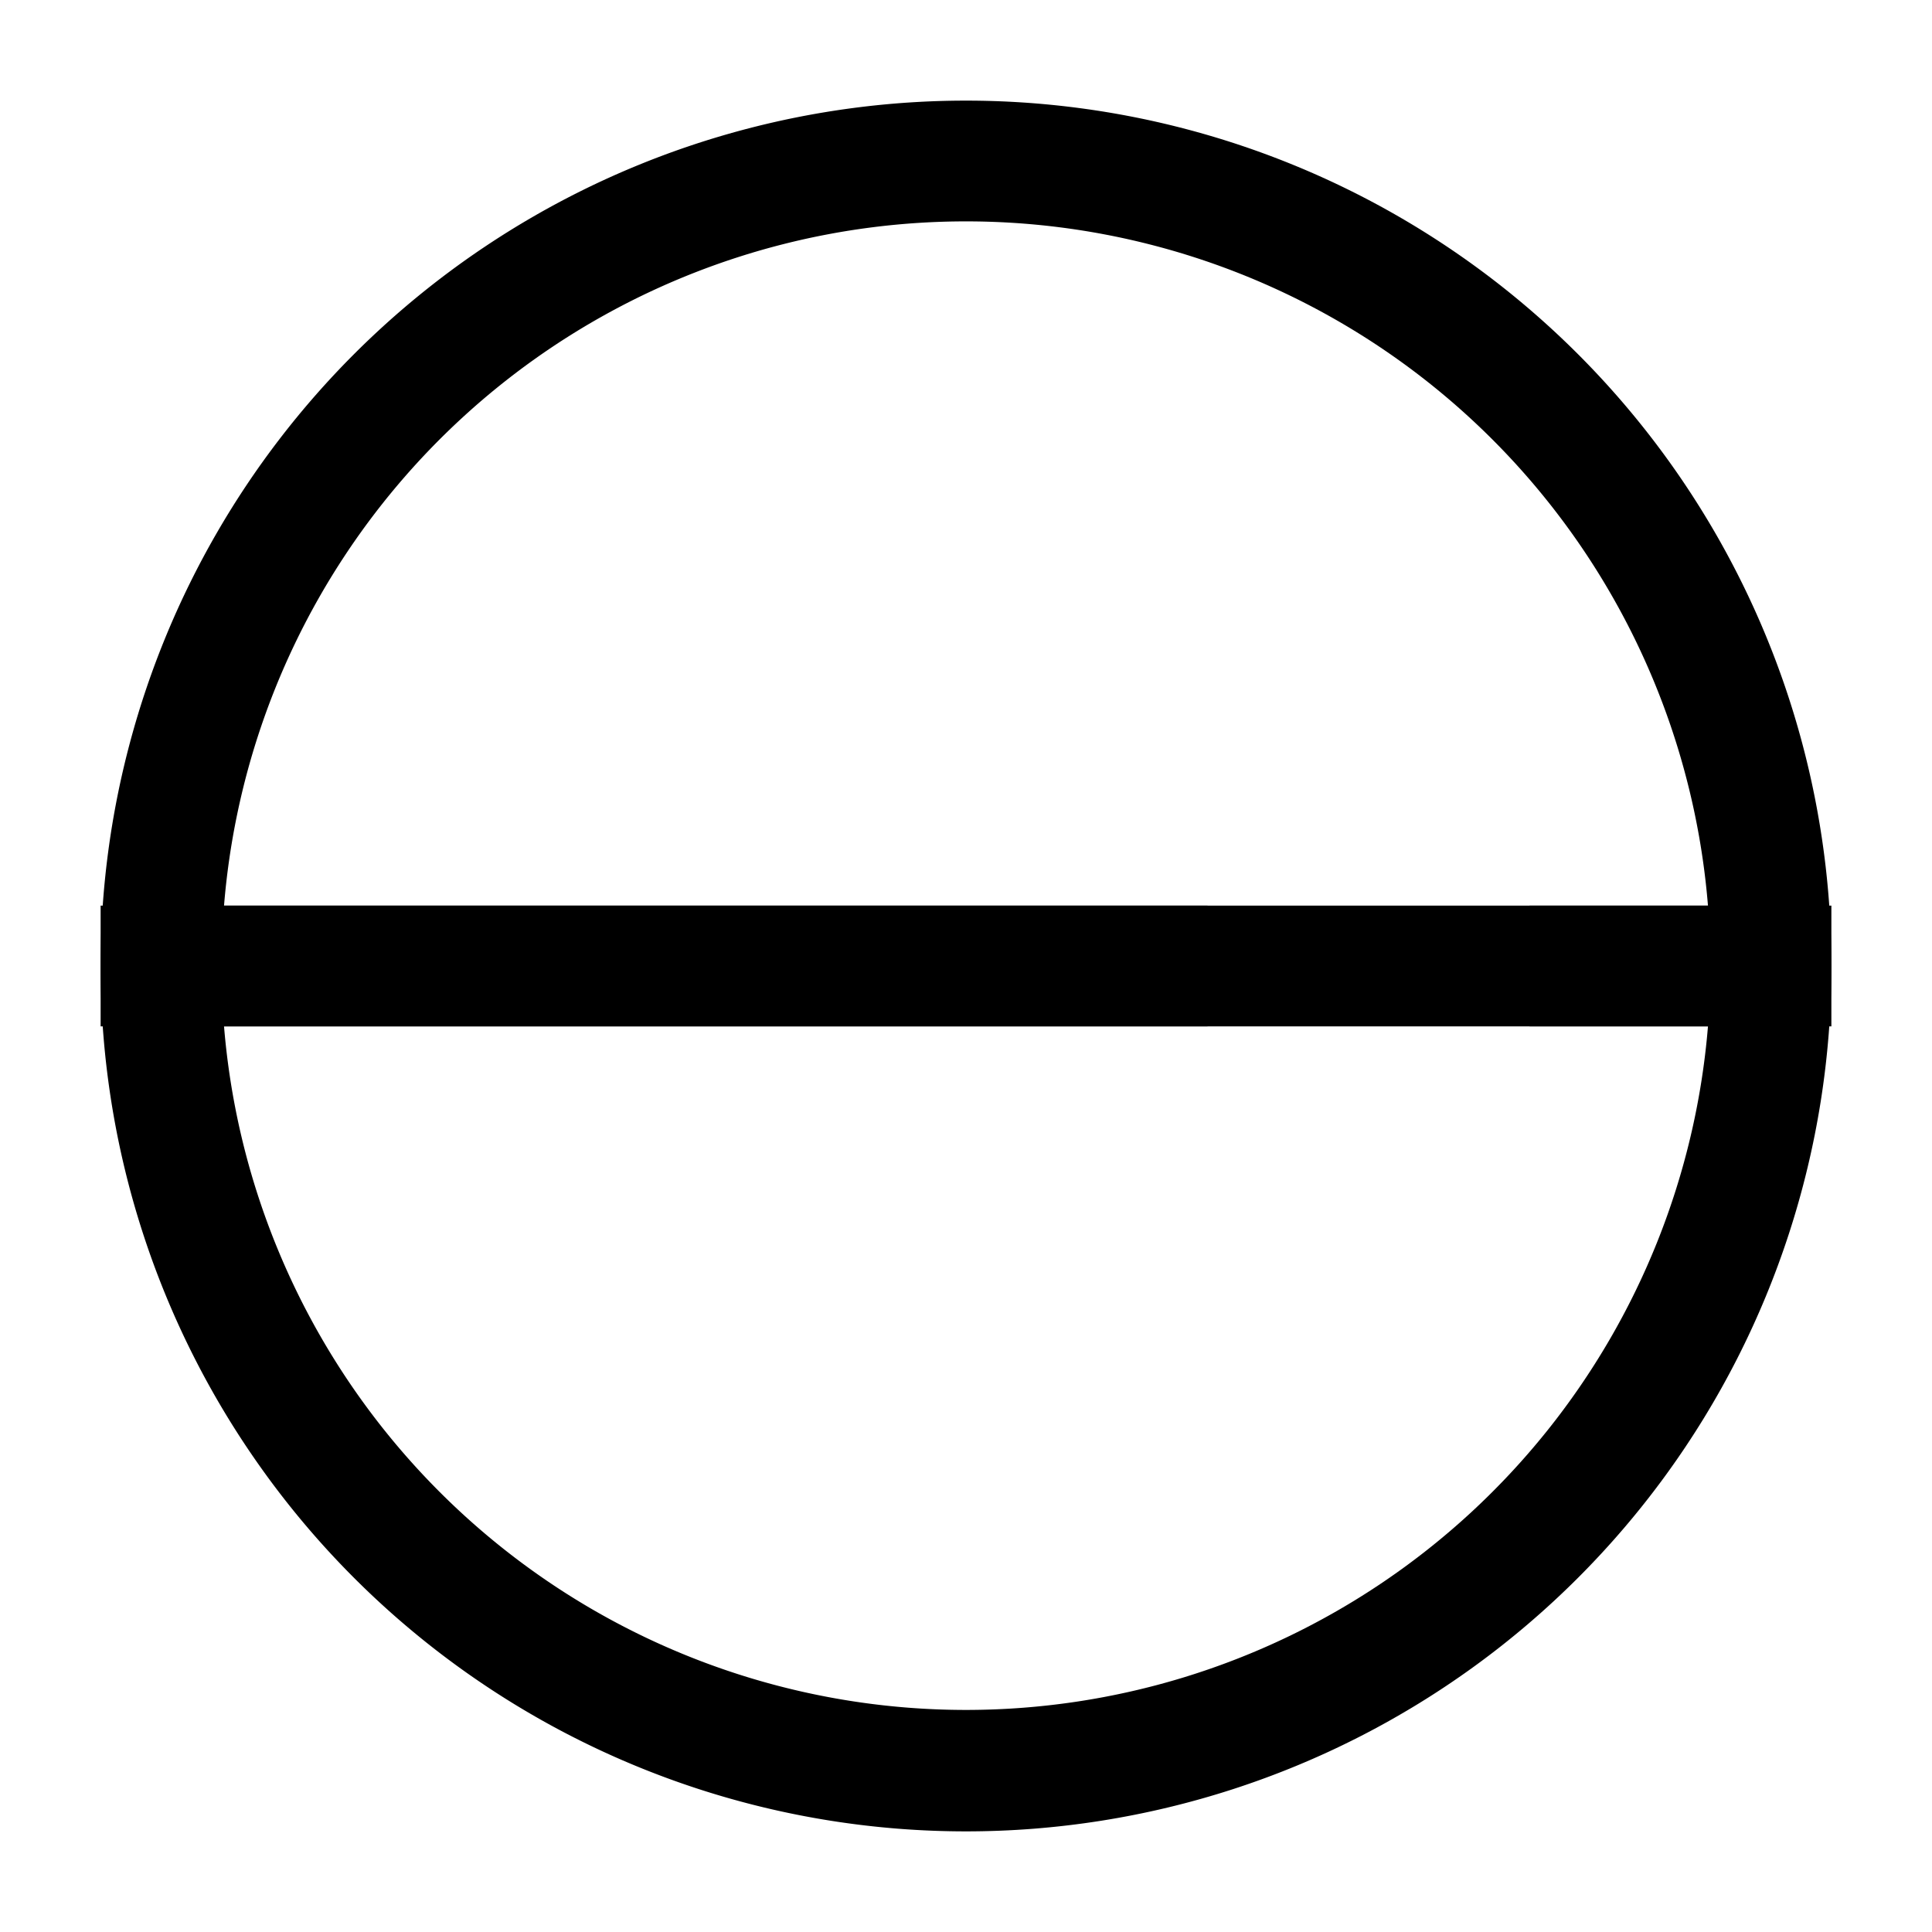 <svg xmlns="http://www.w3.org/2000/svg" fill="currentColor" viewBox="0 0 24 24">
  <path d="M15 11.25v1.5H2.783a9.248 9.248 0 0 0 18.434 0H19v-1.5h3.75V12a10.75 10.75 0 1 1-21.5 0v-.75H15Z"/>
  <path d="M12 1.25A10.75 10.75 0 0 1 22.75 12v.75H1.25V12A10.75 10.75 0 0 1 12 1.25Zm0 1.5a9.248 9.248 0 0 0-9.217 8.5h18.434A9.248 9.248 0 0 0 12 2.75Z"/>
</svg>
